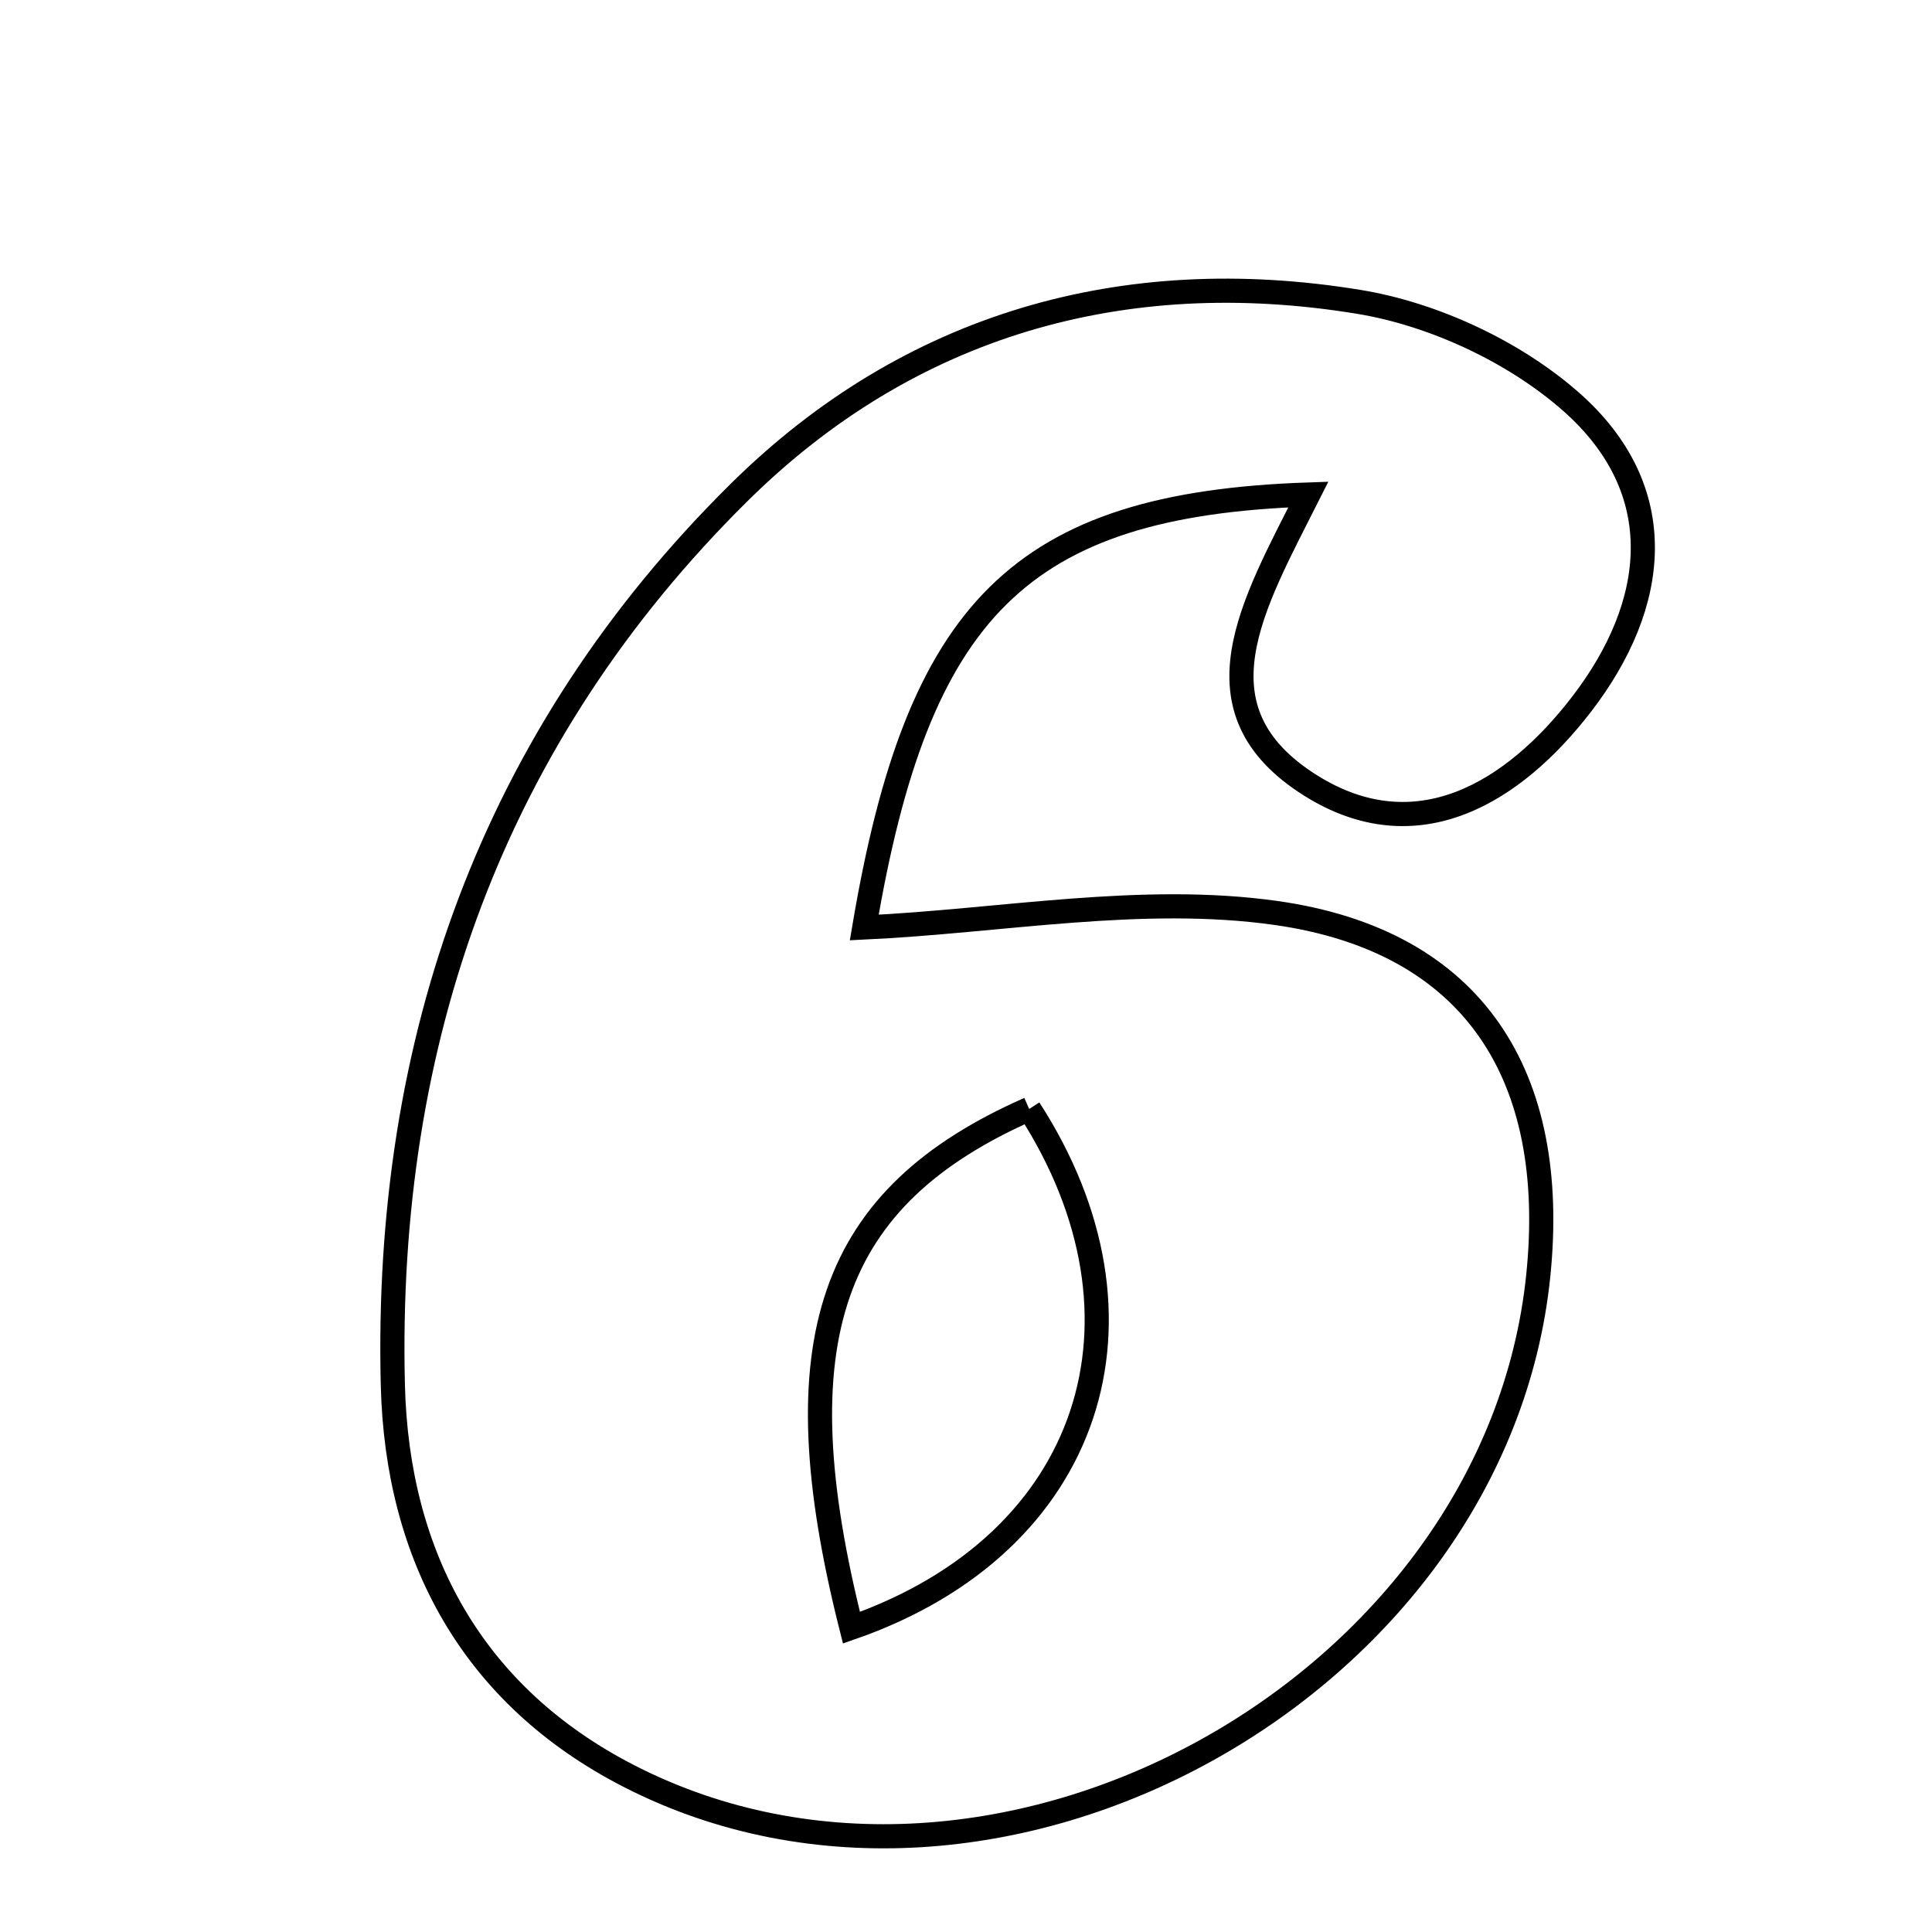 <svg xmlns="http://www.w3.org/2000/svg" viewBox="0.0 0.0 24.0 24.0" height="200px" width="200px"><path fill="none" stroke="black" stroke-width=".3" stroke-opacity="1.0"  filling="0" d="M16.875 3.749 C17.807 3.901 18.81 4.368 19.517 4.991 C20.767 6.094 20.599 7.511 19.647 8.748 C18.804 9.844 17.601 10.587 16.28 9.757 C14.778 8.813 15.565 7.511 16.253 6.143 C12.668 6.265 11.402 7.577 10.736 11.522 C12.437 11.442 14.183 11.106 15.849 11.341 C18.314 11.689 19.363 13.369 19.109 15.846 C18.585 20.96 12.376 24.398 7.819 22.066 C5.865 21.066 4.932 19.33 4.88 17.204 C4.776 12.933 6.117 9.148 9.18 6.119 C11.293 4.028 13.959 3.272 16.875 3.749"></path>
<path fill="none" stroke="black" stroke-width=".3" stroke-opacity="1.0"  filling="0" d="M12.785 13.776 C10.312 14.867 9.672 16.636 10.577 20.22 C13.579 19.174 14.46 16.367 12.785 13.776"></path></svg>